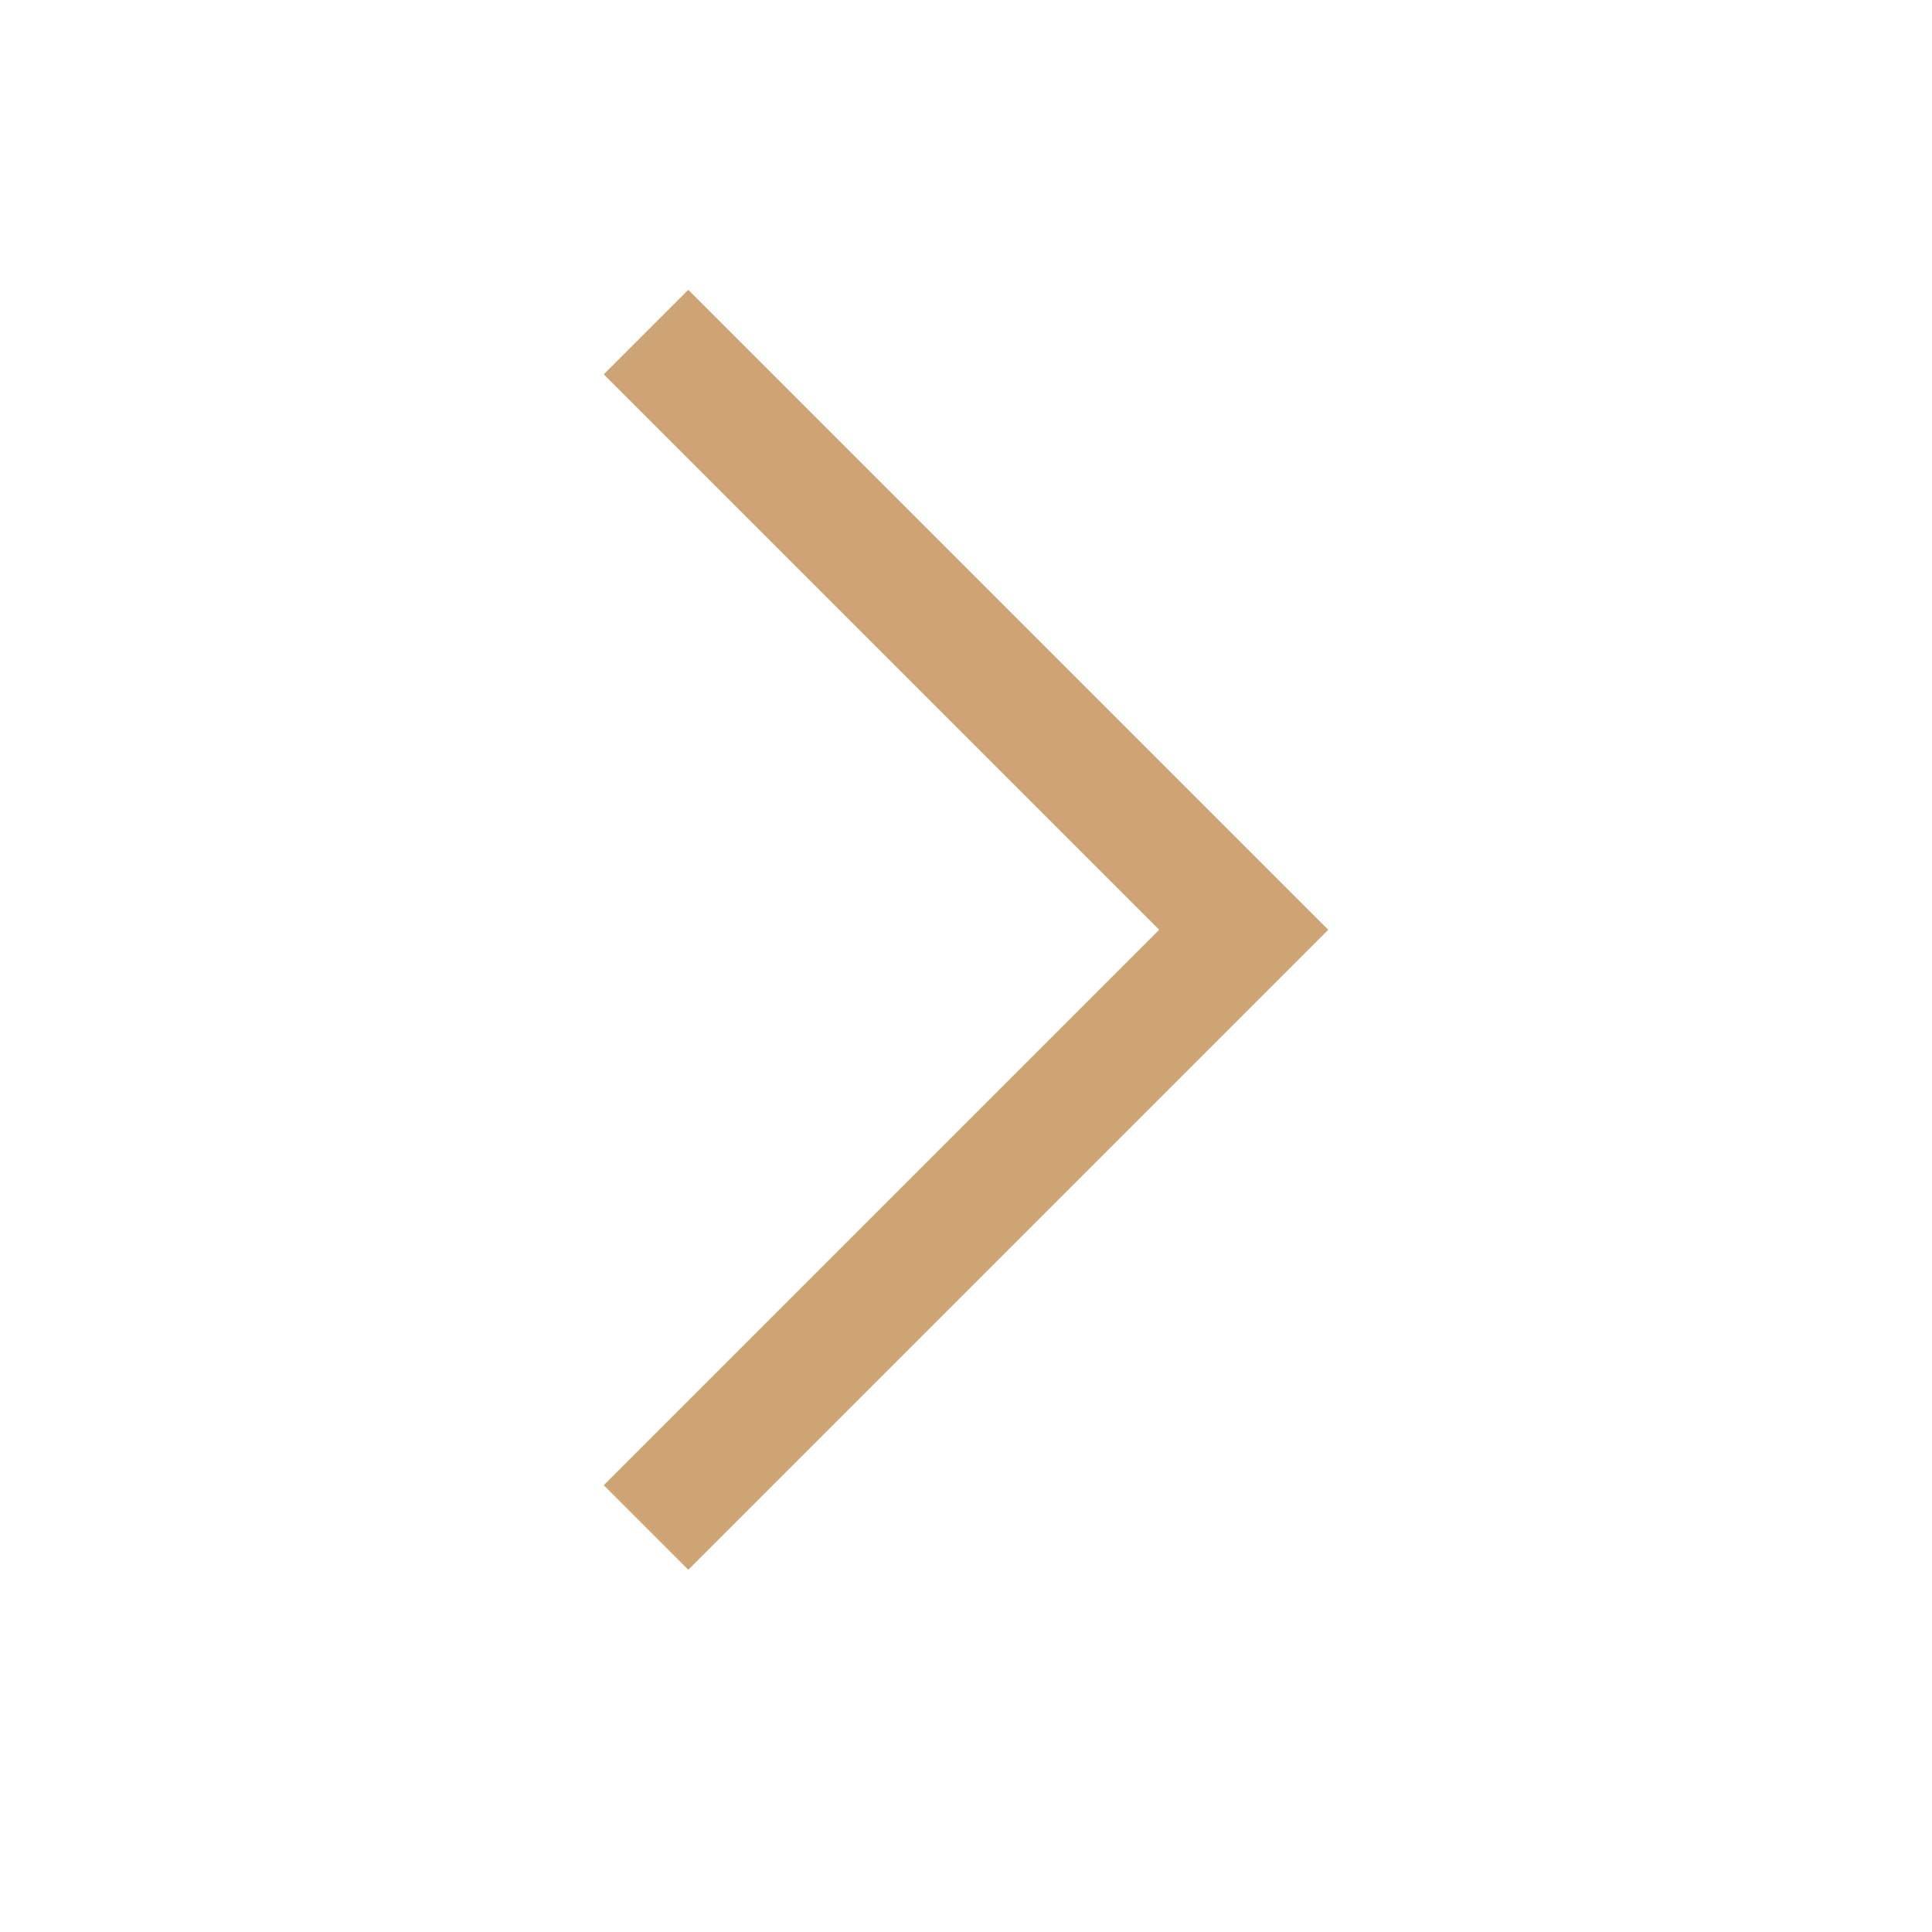 <svg xmlns="http://www.w3.org/2000/svg" viewBox="0 0 16 16" id="Arrow"><path style="line-height:normal;text-indent:0;text-align:start;text-decoration-line:none;text-decoration-style:solid;text-decoration-color:#000;text-transform:none;block-progression:tb;isolation:auto;mix-blend-mode:normal" fill="#cea474" fill-rule="evenodd" d="m-937 909.462.7-.7 5.3 5.3-5.3 5.3-.7-.7 4.6-4.6-4.6-4.6z" color="#000" font-family="sans-serif" font-weight="400" overflow="visible" transform="translate(942 -906.362)" class="color34485c svgShape"></path></svg>